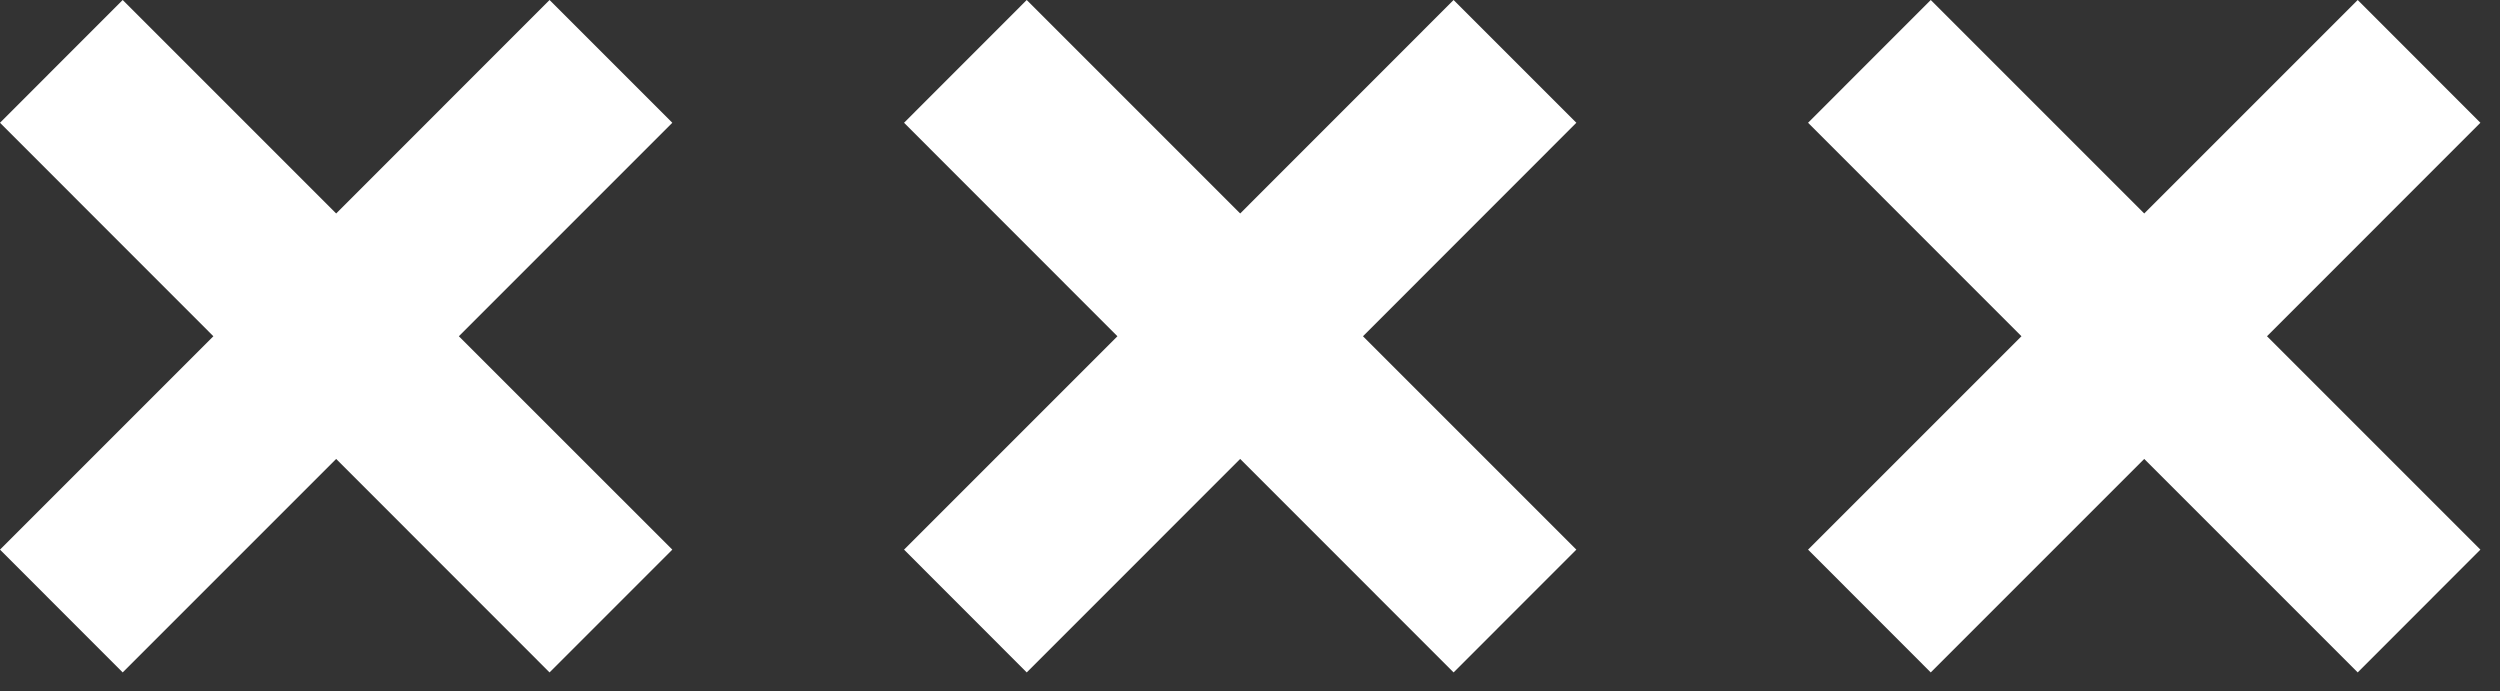 <svg width="94" height="26" viewBox="0 0 94 26" fill="none" xmlns="http://www.w3.org/2000/svg">
<rect x="0" y="0" width="94" height="26" fill="#333333" stroke="none"/>
<path d="M33.992 4.616L42.015 12.643L33.992 20.666L38.605 25.283L46.631 17.256L54.655 25.283L59.271 20.666L51.248 12.643L59.271 4.616L54.655 0L46.631 8.027L38.605 0L33.992 4.616Z" fill="white"/>
<path d="M4.613 0L0 4.616L8.023 12.643L0 20.666L4.613 25.283L12.64 17.256L20.663 25.283L25.279 20.666L17.253 12.643L25.279 4.616L20.663 0L12.64 8.027L4.613 0Z" fill="white"/>
<path d="M67.983 4.616L76.007 12.643L67.983 20.666L72.596 25.283L80.623 17.256L88.65 25.283L93.263 20.666L85.239 12.643L93.263 4.616L88.65 0L80.623 8.027L72.596 0L67.983 4.616Z" fill="white"/>
</svg>
